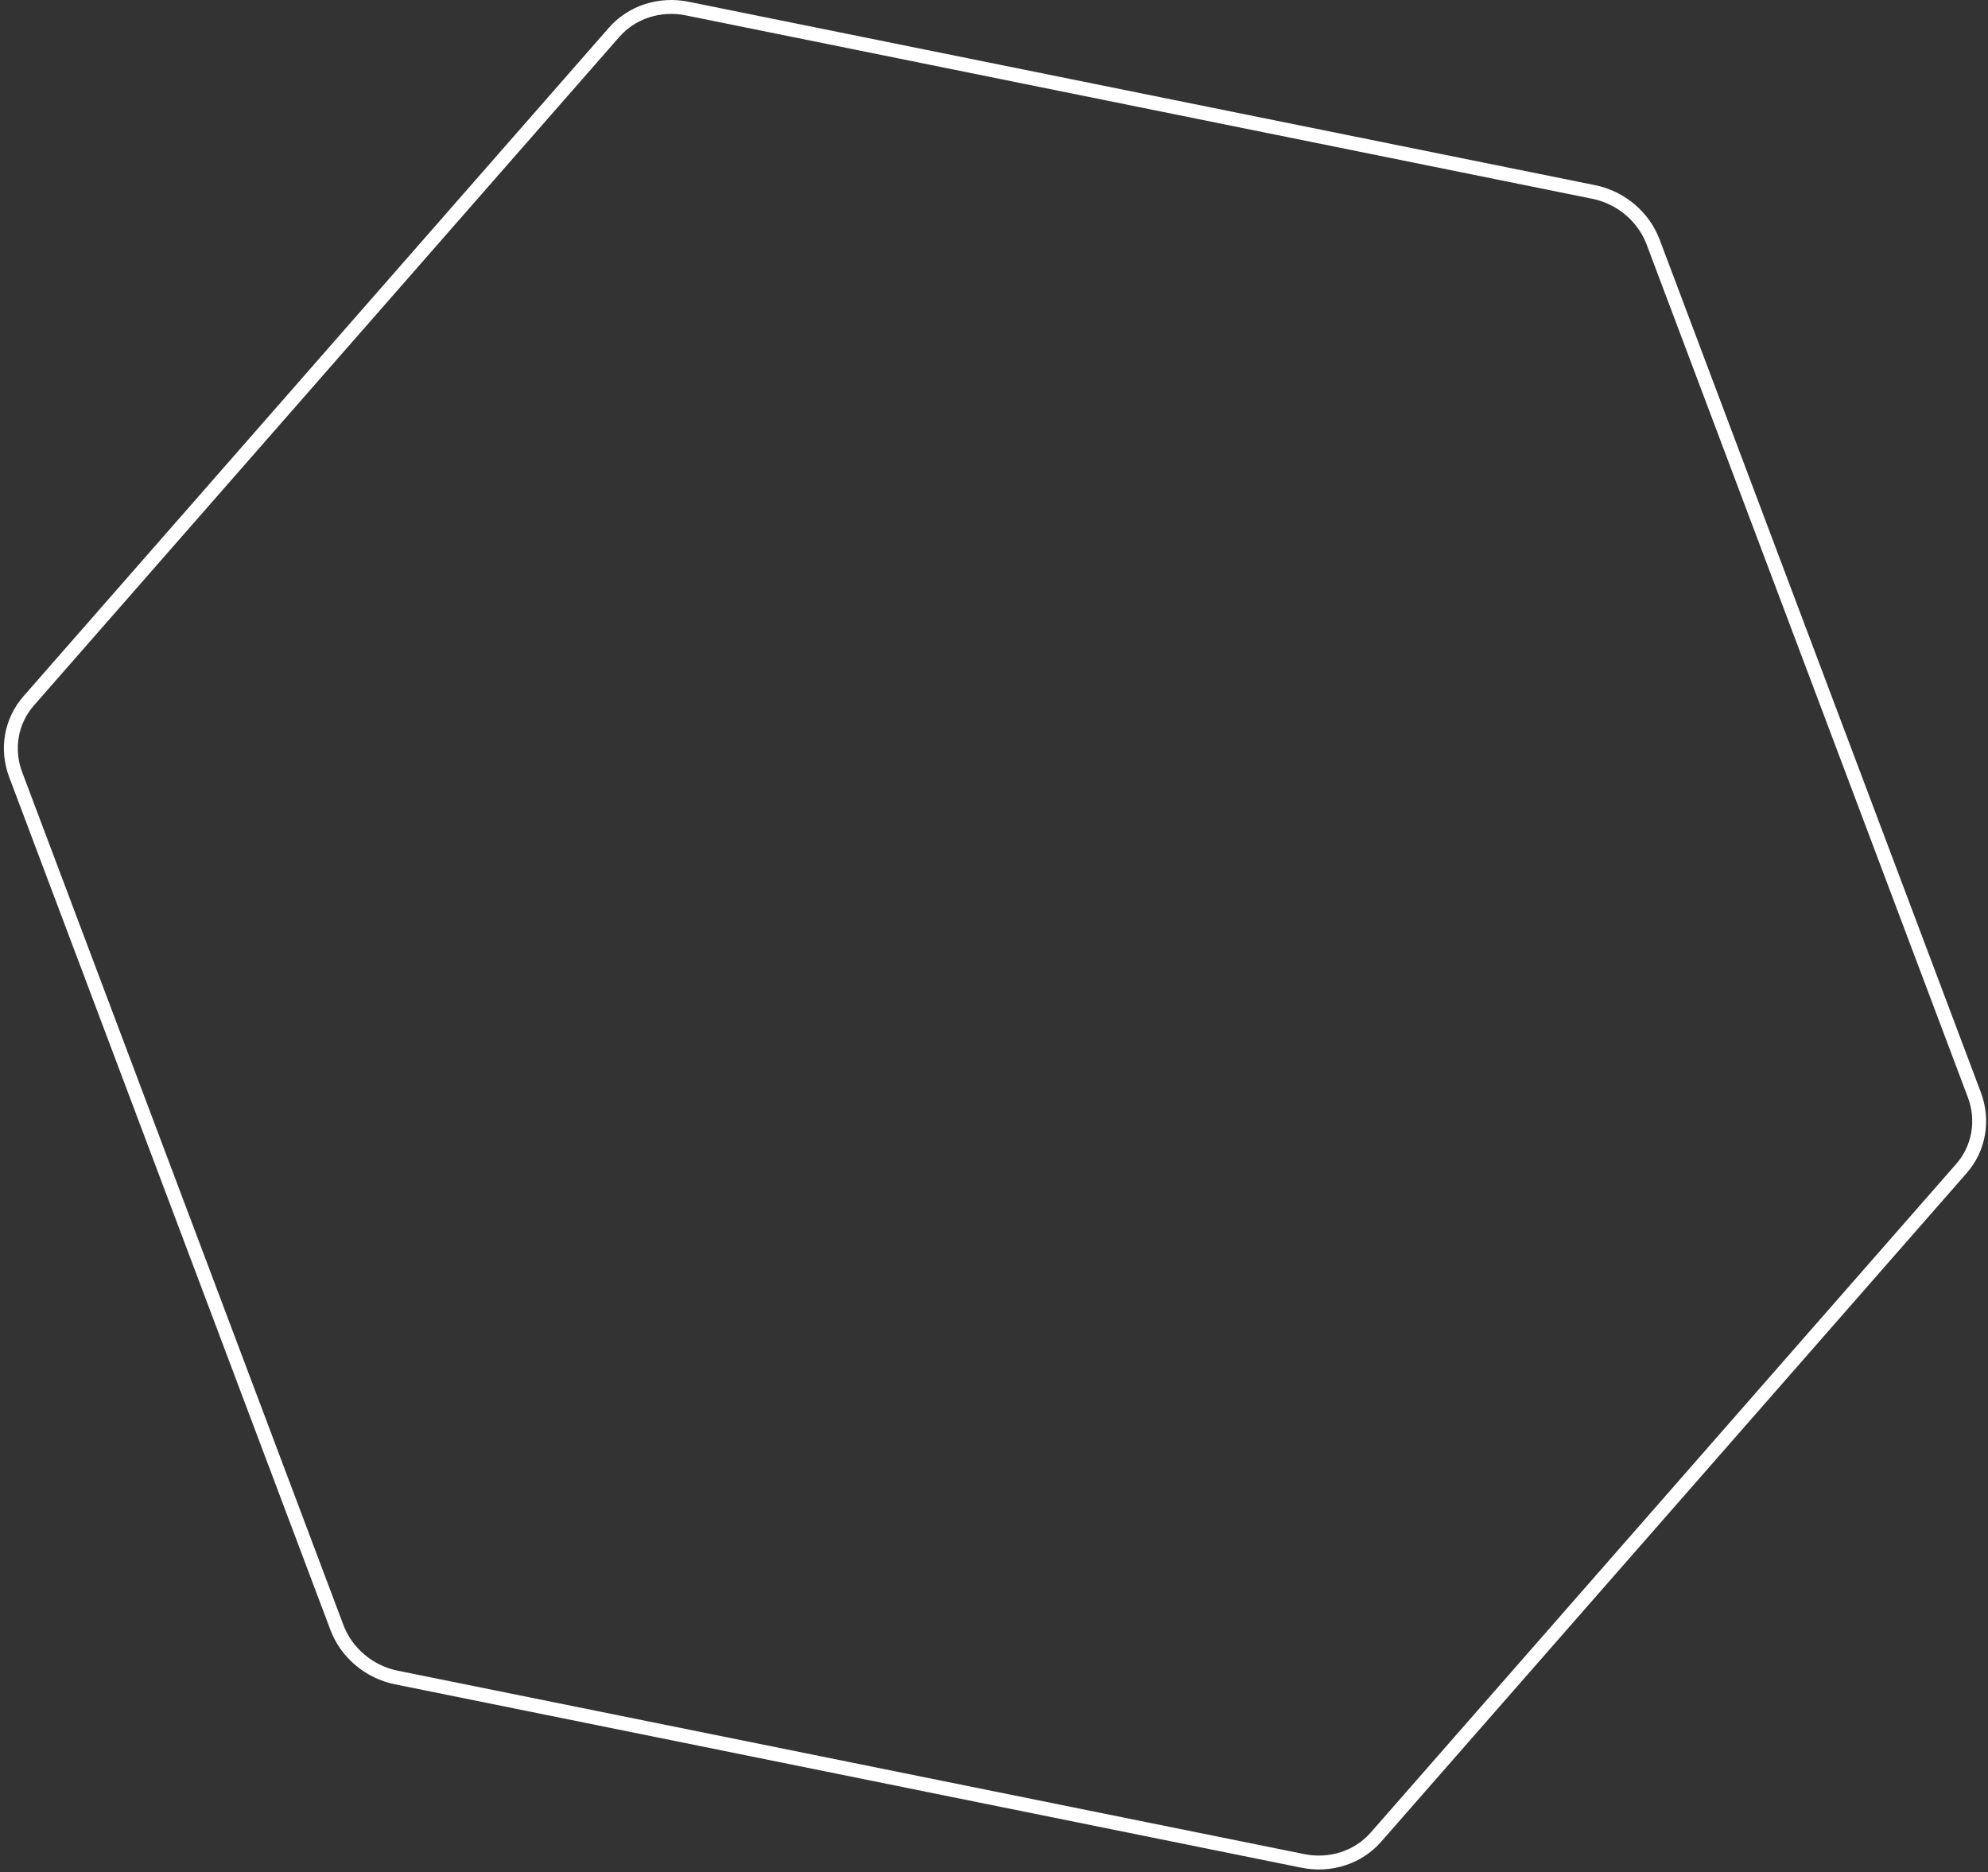 <svg width="429" height="404" viewBox="0 0 429 404" fill="none" xmlns="http://www.w3.org/2000/svg">
<rect x="0" y="0" width="429" height="404" fill="#333333" stroke="none"/>
<path d="M148.278 1.847L343.893 41.421C349.772 42.611 354.666 46.73 356.739 52.234L426.054 236.247C428.128 241.751 427.067 247.808 423.27 252.144L296.913 396.433C293.091 400.798 287.08 402.753 281.162 401.556L85.547 361.981C79.669 360.792 74.775 356.673 72.701 351.168L3.386 167.156C1.313 161.652 2.374 155.595 6.171 151.259L132.527 6.97C136.349 2.605 142.36 0.65 148.278 1.847Z" stroke="white" stroke-width="3"/>
</svg>
